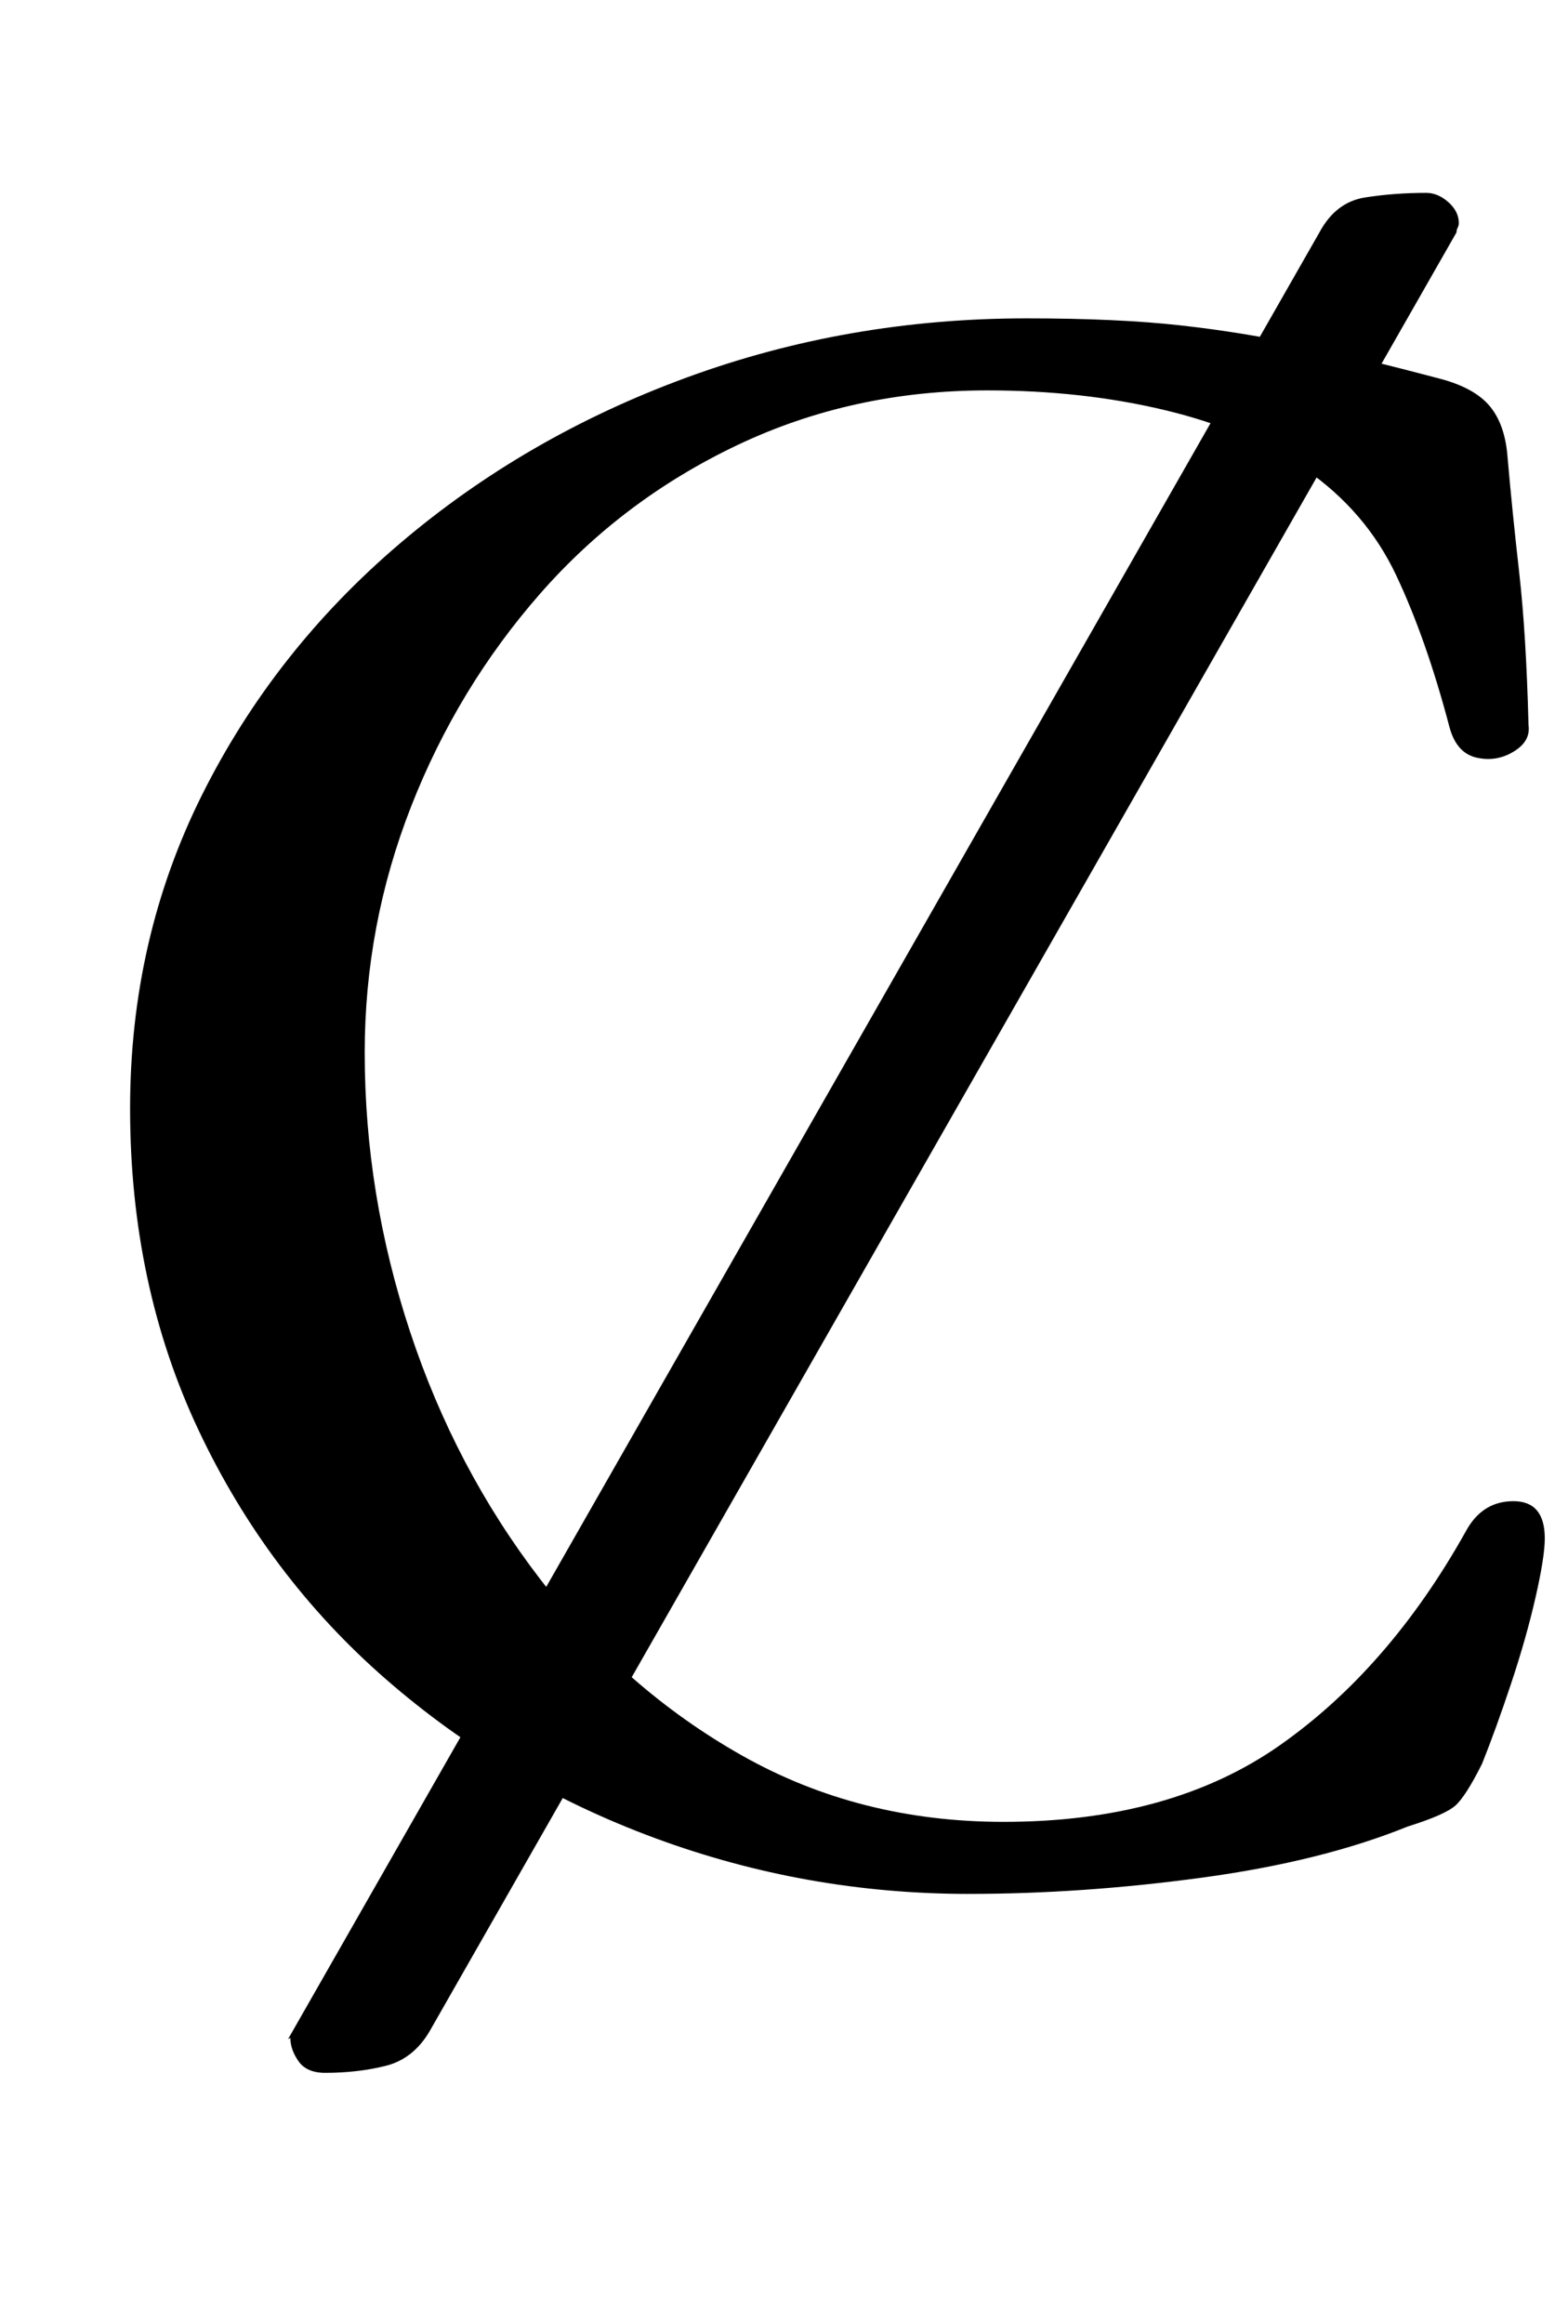 <?xml version="1.0" standalone="no"?>
<!DOCTYPE svg PUBLIC "-//W3C//DTD SVG 1.1//EN" "http://www.w3.org/Graphics/SVG/1.1/DTD/svg11.dtd" >
<svg xmlns="http://www.w3.org/2000/svg" xmlns:xlink="http://www.w3.org/1999/xlink" version="1.1" viewBox="-10 0 675 1000">
  <g transform="matrix(1 0 0 -1 0 800)">
   <path fill="currentColor"
d="M130 -92q-8 0 -11.5 5t-3.5 10l-1 -0.5t2 3.5l442 774q7 13 19.5 15t26.5 2q5 0 9.5 -4t4.5 -9q0 -1 -0.5 -2t-0.5 -2l-442 -774q-7 -12 -19 -15t-26 -3zM407 -15q-70 0 -135 24t-116 68.5t-80.5 107t-29.5 138.5q0 73 31 135t85 108t123.5 71.5t146.5 25.5q39 0 66 -3
t52.5 -8.5t59.5 -14.5q15 -4 21.5 -12t7.5 -22q2 -23 5 -49.5t4 -65.5q1 -7 -6.5 -11.5t-16 -2.5t-11.5 13q-10 38 -23 65.5t-39 45.5q-25 17 -60.5 25.5t-76.5 8.5q-58 0 -107.5 -23.5t-85 -64t-55.5 -91.5t-20 -106q0 -61 19.5 -120t56 -106.5t87 -76t112.5 -28.5
q72 0 119 33t80 92q7 13 20.5 13t13.5 -16q0 -8 -4 -25.5t-10.5 -37t-12.5 -34.5q-7 -14 -11.5 -18t-20.5 -9q-37 -15 -88.5 -22t-100.5 -7z" />
  </g>

</svg>
